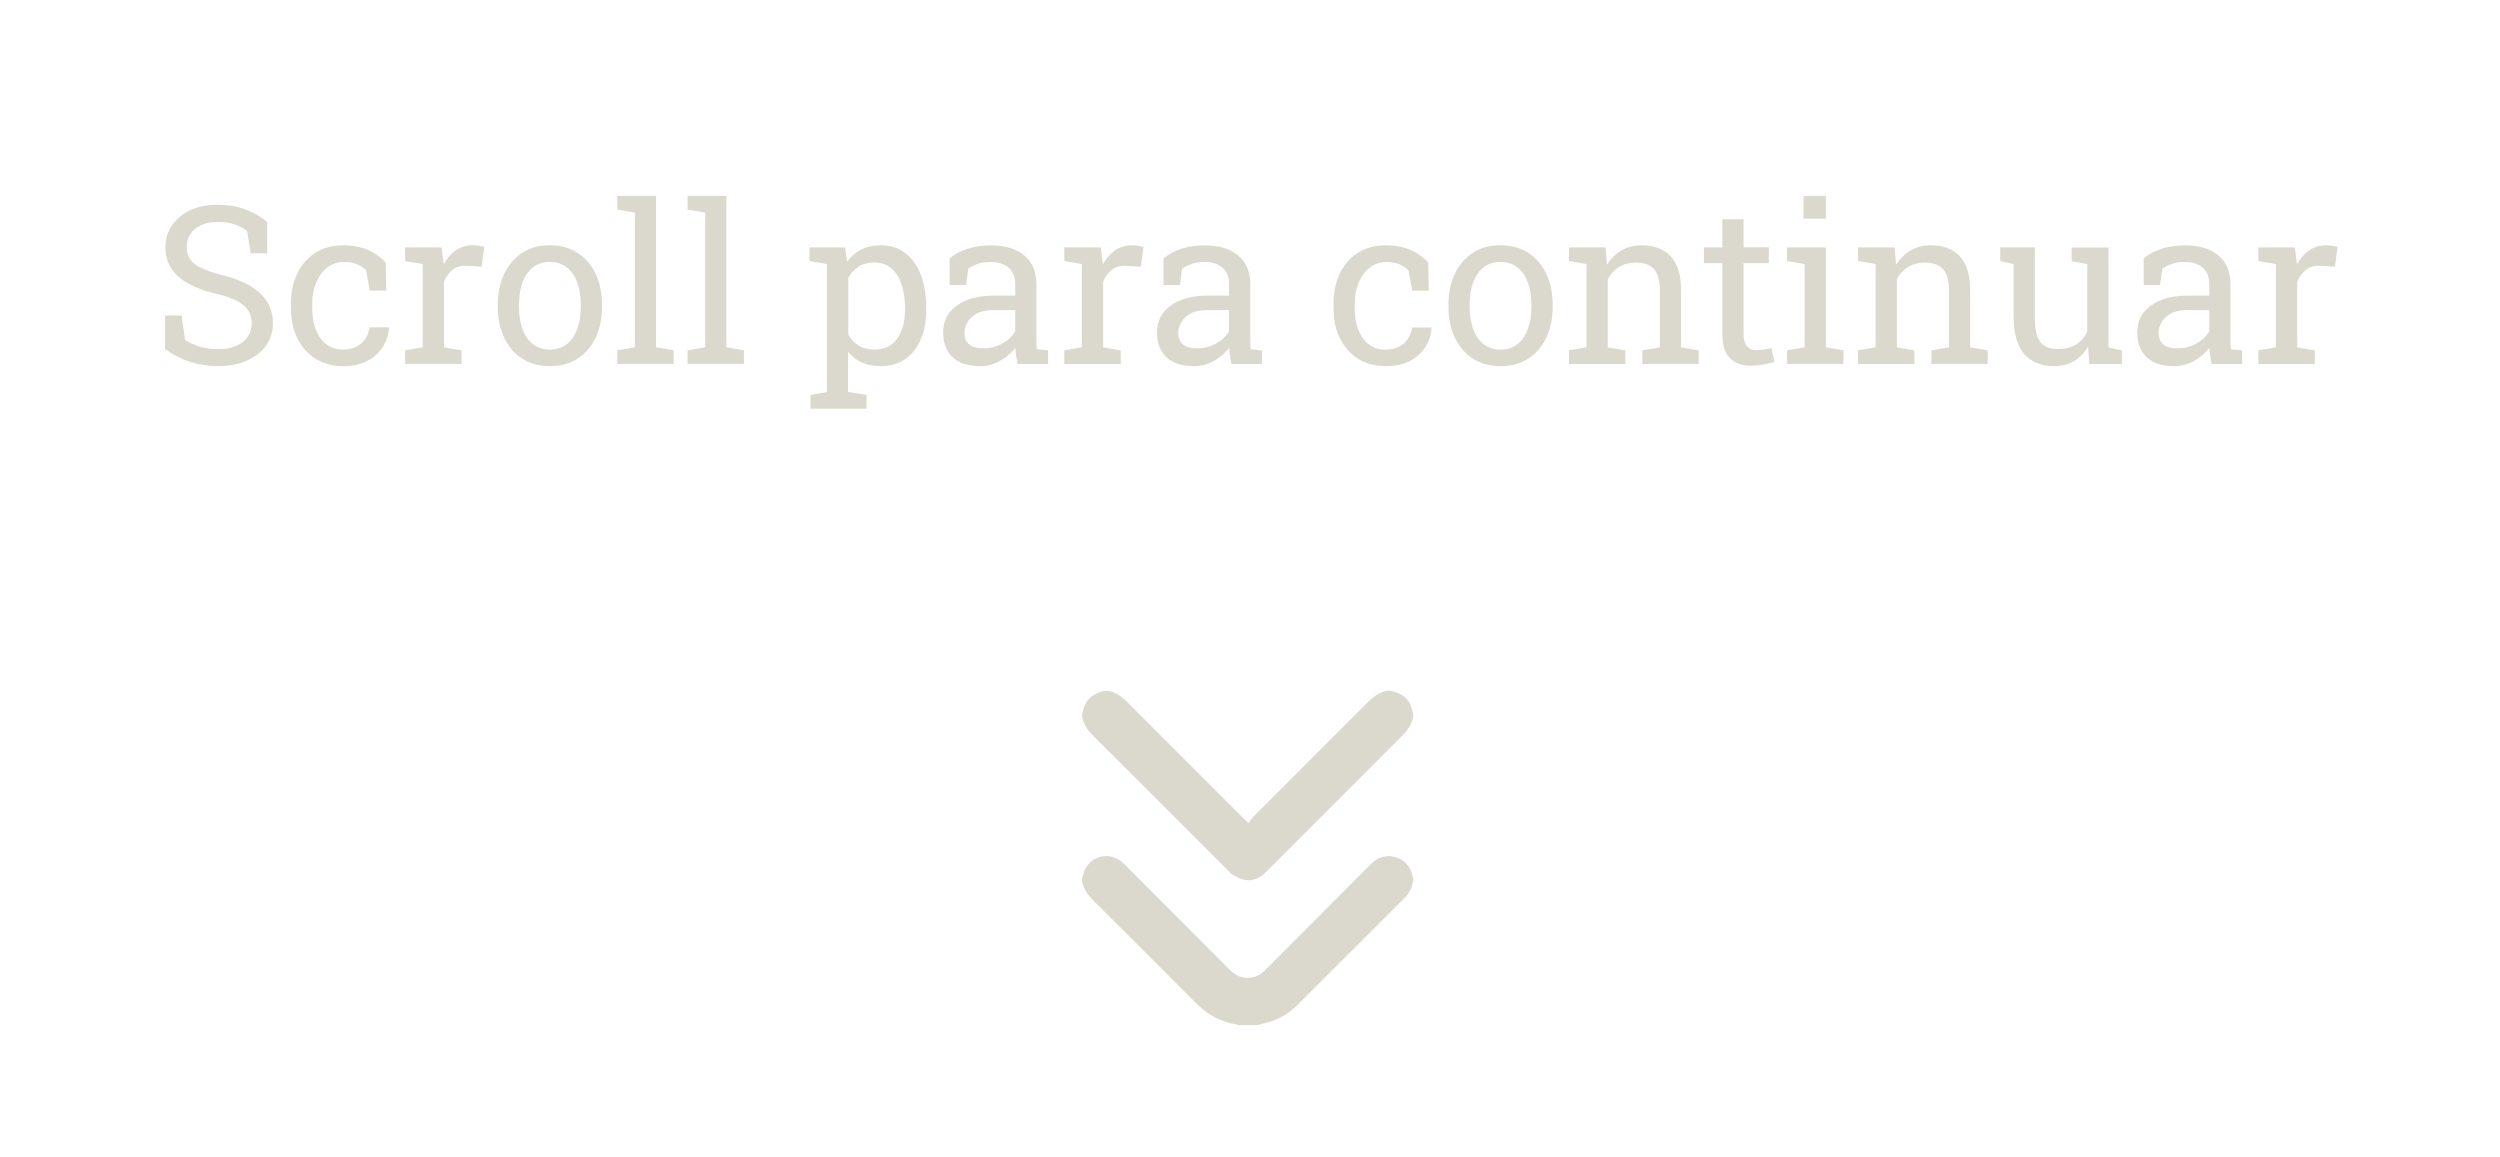 <?xml version="1.0" encoding="utf-8"?>
<!-- Generator: Adobe Illustrator 28.2.0, SVG Export Plug-In . SVG Version: 6.00 Build 0)  -->
<svg version="1.1" id="Layer_1" xmlns="http://www.w3.org/2000/svg" xmlns:xlink="http://www.w3.org/1999/xlink" x="0px" y="0px"
	 viewBox="0 0 350 162" style="enable-background:new 0 0 350 162;" xml:space="preserve">
<style type="text/css">
	.st0{fill:#DBD9CD;}
</style>
<g>
	<g>
		<g>
			<path class="st0" d="M30.51,51.26c-1.34,0-2.62-0.2-3.86-0.59s-2.42-0.99-3.54-1.81v-4.69h2.31l0.5,3.45
				c0.65,0.4,1.36,0.71,2.13,0.93c0.76,0.22,1.59,0.33,2.47,0.33c1,0,1.86-0.15,2.56-0.46c0.7-0.31,1.23-0.73,1.6-1.27
				c0.37-0.54,0.56-1.18,0.56-1.9c0-0.67-0.16-1.27-0.48-1.78c-0.32-0.51-0.85-0.96-1.59-1.35c-0.74-0.39-1.75-0.73-3.02-1.02
				c-1.51-0.35-2.78-0.82-3.82-1.41c-1.04-0.59-1.83-1.3-2.37-2.14s-0.81-1.8-0.81-2.89c0-1.15,0.3-2.17,0.91-3.07
				s1.45-1.62,2.54-2.14c1.09-0.52,2.35-0.78,3.8-0.78c1.54,0,2.9,0.23,4.08,0.7s2.15,1.03,2.92,1.7v4.39h-2.31l-0.5-3.13
				c-0.45-0.36-1.02-0.66-1.69-0.9c-0.67-0.24-1.51-0.36-2.5-0.36c-0.84,0-1.59,0.15-2.23,0.44s-1.15,0.71-1.51,1.24
				c-0.36,0.53-0.54,1.16-0.54,1.88c0,0.63,0.16,1.19,0.49,1.66c0.33,0.47,0.86,0.89,1.6,1.24c0.74,0.36,1.73,0.69,2.96,1
				c2.31,0.57,4.06,1.42,5.25,2.54c1.19,1.12,1.79,2.5,1.79,4.15c0,1.18-0.32,2.22-0.95,3.13c-0.63,0.91-1.53,1.62-2.68,2.13
				C33.42,51,32.07,51.26,30.51,51.26z"/>
			<path class="st0" d="M48.04,51.26c-1.48,0-2.76-0.34-3.86-1.03c-1.1-0.69-1.94-1.65-2.55-2.87s-0.9-2.64-0.9-4.25v-0.63
				c0-1.55,0.29-2.93,0.87-4.16c0.58-1.23,1.42-2.2,2.52-2.91s2.4-1.07,3.92-1.07c1.32,0,2.47,0.22,3.46,0.65S53.32,36,54,36.76
				l0.08,3.92h-2.32l-0.51-2.85c-0.34-0.35-0.77-0.63-1.28-0.84c-0.51-0.21-1.12-0.32-1.81-0.32c-0.88,0-1.66,0.26-2.33,0.78
				c-0.67,0.52-1.19,1.22-1.56,2.1c-0.37,0.87-0.56,1.85-0.56,2.92v0.63c0,1.19,0.17,2.22,0.52,3.09c0.35,0.87,0.84,1.55,1.49,2.03
				c0.65,0.48,1.42,0.72,2.31,0.72c1,0,1.84-0.28,2.5-0.83c0.66-0.55,1.07-1.31,1.22-2.28h2.67l0.03,0.09
				c-0.05,0.93-0.33,1.81-0.83,2.62c-0.5,0.81-1.22,1.47-2.15,1.97C50.54,51.01,49.4,51.26,48.04,51.26z"/>
			<path class="st0" d="M56.72,50.94v-1.9l2.46-0.42V36.97l-2.46-0.42v-1.91h5.11l0.26,2.08L62.12,37c0.46-0.83,1.03-1.49,1.71-1.96
				c0.68-0.47,1.45-0.71,2.33-0.71c0.31,0,0.63,0.03,0.96,0.08s0.56,0.11,0.7,0.16l-0.39,2.76l-2.06-0.12
				c-0.78-0.05-1.44,0.13-1.97,0.54c-0.53,0.41-0.94,0.95-1.24,1.64v9.24l2.46,0.42v1.9H56.72z"/>
			<path class="st0" d="M77,51.26c-1.51,0-2.81-0.35-3.9-1.06c-1.09-0.71-1.93-1.69-2.52-2.94s-0.89-2.68-0.89-4.29v-0.33
				c0-1.61,0.3-3.04,0.89-4.29s1.43-2.23,2.52-2.95s2.38-1.07,3.87-1.07c1.51,0,2.81,0.36,3.9,1.07c1.09,0.71,1.93,1.69,2.52,2.94
				c0.59,1.25,0.89,2.68,0.89,4.3v0.33c0,1.62-0.3,3.05-0.89,4.3s-1.43,2.23-2.52,2.93C79.79,50.91,78.49,51.26,77,51.26z M77,48.94
				c0.94,0,1.74-0.26,2.37-0.78c0.64-0.52,1.12-1.23,1.45-2.12s0.49-1.92,0.49-3.07v-0.33c0-1.15-0.16-2.17-0.49-3.07
				c-0.33-0.9-0.81-1.61-1.45-2.12s-1.44-0.78-2.4-0.78c-0.94,0-1.74,0.26-2.38,0.78s-1.13,1.23-1.45,2.12
				c-0.32,0.9-0.48,1.92-0.48,3.07v0.33c0,1.15,0.16,2.17,0.48,3.07c0.32,0.9,0.81,1.61,1.45,2.12C75.24,48.68,76.04,48.94,77,48.94
				z"/>
			<path class="st0" d="M86.42,50.94v-1.9l2.46-0.42V29.76l-2.46-0.42v-1.91h5.43v21.19l2.46,0.42v1.9H86.42z"/>
			<path class="st0" d="M96.26,50.94v-1.9l2.46-0.42V29.76l-2.46-0.42v-1.91h5.43v21.19l2.46,0.42v1.9H96.26z"/>
			<path class="st0" d="M113.47,57.21V55.3l2.31-0.42V36.97l-2.46-0.42v-1.91h5l0.27,1.99c0.54-0.74,1.2-1.31,1.98-1.7
				c0.78-0.39,1.68-0.59,2.71-0.59c1.35,0,2.5,0.36,3.45,1.09c0.95,0.73,1.68,1.75,2.19,3.06c0.5,1.31,0.75,2.85,0.75,4.6v0.32
				c0,1.57-0.25,2.94-0.76,4.11c-0.51,1.18-1.23,2.09-2.18,2.75c-0.94,0.66-2.08,0.99-3.41,0.99c-1,0-1.89-0.17-2.65-0.5
				c-0.76-0.34-1.4-0.84-1.94-1.5v5.62l2.59,0.42v1.91H113.47z M122.41,48.94c1.41,0,2.47-0.51,3.2-1.54
				c0.72-1.02,1.09-2.36,1.09-3.99v-0.32c0-1.25-0.16-2.34-0.48-3.29c-0.32-0.95-0.8-1.7-1.44-2.24s-1.43-0.81-2.39-0.81
				c-0.84,0-1.57,0.19-2.17,0.57c-0.6,0.38-1.09,0.9-1.46,1.57v7.94c0.37,0.67,0.86,1.19,1.45,1.56
				C120.8,48.75,121.54,48.94,122.41,48.94z"/>
			<path class="st0" d="M137.24,51.26c-1.7,0-2.99-0.41-3.87-1.24s-1.33-2-1.33-3.5c0-1.55,0.63-2.79,1.9-3.73
				c1.27-0.94,3.02-1.41,5.28-1.41h2.91v-1.6c0-0.98-0.3-1.75-0.9-2.29c-0.6-0.54-1.44-0.81-2.52-0.81c-0.68,0-1.28,0.08-1.78,0.25
				c-0.5,0.17-0.96,0.39-1.37,0.69l-0.32,2.28h-2.29v-3.74c0.73-0.59,1.59-1.04,2.56-1.35s2.06-0.46,3.24-0.46
				c1.98,0,3.53,0.47,4.66,1.42c1.13,0.94,1.69,2.3,1.69,4.05v7.85c0,0.21,0,0.42,0.01,0.62s0.02,0.4,0.04,0.6l1.58,0.17v1.9h-4.27
				c-0.09-0.44-0.16-0.84-0.21-1.19c-0.05-0.35-0.09-0.7-0.11-1.06c-0.57,0.73-1.29,1.34-2.15,1.83
				C139.13,51.01,138.22,51.26,137.24,51.26z M137.68,48.77c0.98,0,1.88-0.24,2.7-0.71s1.4-1.04,1.75-1.7v-2.95h-3.01
				c-1.37,0-2.39,0.33-3.07,0.98c-0.68,0.65-1.02,1.38-1.02,2.19c0,0.71,0.22,1.26,0.66,1.64
				C136.12,48.58,136.78,48.77,137.68,48.77z"/>
			<path class="st0" d="M149,50.94v-1.9l2.46-0.42V36.97L149,36.55v-1.91h5.11l0.26,2.08l0.03,0.29c0.46-0.83,1.03-1.49,1.71-1.96
				c0.68-0.47,1.45-0.71,2.33-0.71c0.31,0,0.63,0.03,0.96,0.08s0.56,0.11,0.7,0.16l-0.39,2.76l-2.06-0.12
				c-0.78-0.05-1.44,0.13-1.97,0.54c-0.53,0.41-0.94,0.95-1.24,1.64v9.24l2.46,0.42v1.9H149z"/>
			<path class="st0" d="M167.18,51.26c-1.7,0-2.99-0.41-3.87-1.24s-1.33-2-1.33-3.5c0-1.55,0.63-2.79,1.9-3.73
				c1.27-0.94,3.02-1.41,5.28-1.41h2.91v-1.6c0-0.98-0.3-1.75-0.9-2.29c-0.6-0.54-1.44-0.81-2.52-0.81c-0.68,0-1.28,0.08-1.78,0.25
				c-0.5,0.17-0.96,0.39-1.37,0.69l-0.32,2.28h-2.29v-3.74c0.73-0.59,1.59-1.04,2.56-1.35s2.06-0.46,3.24-0.46
				c1.98,0,3.53,0.47,4.66,1.42c1.13,0.94,1.69,2.3,1.69,4.05v7.85c0,0.21,0,0.42,0.01,0.62s0.02,0.4,0.04,0.6l1.58,0.17v1.9h-4.27
				c-0.09-0.44-0.16-0.84-0.21-1.19c-0.05-0.35-0.09-0.7-0.11-1.06c-0.57,0.73-1.29,1.34-2.15,1.83
				C169.07,51.01,168.15,51.26,167.18,51.26z M167.61,48.77c0.98,0,1.88-0.24,2.7-0.71s1.4-1.04,1.75-1.7v-2.95h-3.01
				c-1.37,0-2.39,0.33-3.07,0.98c-0.68,0.65-1.02,1.38-1.02,2.19c0,0.71,0.22,1.26,0.66,1.64
				C166.05,48.58,166.72,48.77,167.61,48.77z"/>
			<path class="st0" d="M194,51.26c-1.48,0-2.76-0.34-3.86-1.03c-1.1-0.69-1.94-1.65-2.55-2.87s-0.9-2.64-0.9-4.25v-0.63
				c0-1.55,0.29-2.93,0.87-4.16c0.58-1.23,1.42-2.2,2.52-2.91s2.4-1.07,3.92-1.07c1.32,0,2.47,0.22,3.46,0.65s1.82,1.02,2.49,1.78
				l0.08,3.92h-2.32l-0.51-2.85c-0.34-0.35-0.77-0.63-1.28-0.84c-0.51-0.21-1.12-0.32-1.81-0.32c-0.88,0-1.66,0.26-2.33,0.78
				c-0.67,0.52-1.19,1.22-1.56,2.1c-0.37,0.87-0.56,1.85-0.56,2.92v0.63c0,1.19,0.17,2.22,0.52,3.09c0.35,0.87,0.84,1.55,1.49,2.03
				c0.65,0.48,1.42,0.72,2.31,0.72c1,0,1.84-0.28,2.5-0.83c0.66-0.55,1.07-1.31,1.22-2.28h2.67l0.03,0.09
				c-0.05,0.93-0.33,1.81-0.83,2.62c-0.5,0.81-1.22,1.47-2.15,1.97C196.5,51.01,195.36,51.26,194,51.26z"/>
			<path class="st0" d="M210.09,51.26c-1.51,0-2.81-0.35-3.9-1.06c-1.09-0.71-1.93-1.69-2.52-2.94s-0.89-2.68-0.89-4.29v-0.33
				c0-1.61,0.3-3.04,0.89-4.29s1.43-2.23,2.52-2.95s2.38-1.07,3.87-1.07c1.51,0,2.81,0.36,3.9,1.07c1.09,0.71,1.93,1.69,2.52,2.94
				c0.59,1.25,0.89,2.68,0.89,4.3v0.33c0,1.62-0.3,3.05-0.89,4.3s-1.43,2.23-2.52,2.93C212.88,50.91,211.58,51.26,210.09,51.26z
				 M210.09,48.94c0.94,0,1.74-0.26,2.37-0.78c0.64-0.52,1.12-1.23,1.45-2.12s0.49-1.92,0.49-3.07v-0.33c0-1.15-0.16-2.17-0.49-3.07
				c-0.33-0.9-0.81-1.61-1.45-2.12s-1.44-0.78-2.4-0.78c-0.94,0-1.74,0.26-2.38,0.78s-1.13,1.23-1.45,2.12
				c-0.32,0.9-0.48,1.92-0.48,3.07v0.33c0,1.15,0.16,2.17,0.48,3.07c0.32,0.9,0.81,1.61,1.45,2.12
				C208.33,48.68,209.13,48.94,210.09,48.94z"/>
			<path class="st0" d="M219.66,50.94v-1.9l2.46-0.42V36.97l-2.46-0.42v-1.91h5.11l0.21,2.43c0.54-0.86,1.22-1.54,2.04-2.01
				c0.82-0.48,1.75-0.72,2.8-0.72c1.76,0,3.12,0.52,4.08,1.55c0.96,1.03,1.45,2.62,1.45,4.77v7.97l2.46,0.42v1.9h-7.88v-1.9
				l2.46-0.42v-7.91c0-1.44-0.28-2.46-0.85-3.06c-0.57-0.6-1.43-0.9-2.6-0.9c-0.85,0-1.61,0.21-2.27,0.62
				c-0.66,0.41-1.18,0.97-1.58,1.69v9.57l2.46,0.42v1.9H219.66z"/>
			<path class="st0" d="M245.06,51.2c-1.21,0-2.16-0.35-2.87-1.06c-0.71-0.71-1.06-1.84-1.06-3.4v-9.9h-2.58v-2.2h2.58V30.7h2.97
				v3.93h3.54v2.2h-3.54v9.9c0,0.78,0.16,1.36,0.47,1.73c0.31,0.37,0.73,0.56,1.25,0.56c0.35,0,0.74-0.03,1.18-0.1
				s0.77-0.12,1.01-0.17l0.41,1.94c-0.43,0.13-0.96,0.25-1.59,0.35C246.18,51.15,245.6,51.2,245.06,51.2z"/>
			<path class="st0" d="M250.19,50.94v-1.9l2.46-0.42V36.97l-2.46-0.42v-1.91h5.43v13.99l2.46,0.42v1.9H250.19z M252.5,30.61v-3.18
				h3.12v3.18H252.5z"/>
			<path class="st0" d="M260.13,50.94v-1.9l2.46-0.42V36.97l-2.46-0.42v-1.91h5.11l0.21,2.43c0.54-0.86,1.22-1.54,2.04-2.01
				c0.82-0.48,1.75-0.72,2.8-0.72c1.76,0,3.12,0.52,4.08,1.55c0.96,1.03,1.45,2.62,1.45,4.77v7.97l2.46,0.42v1.9h-7.88v-1.9
				l2.46-0.42v-7.91c0-1.44-0.28-2.46-0.85-3.06c-0.57-0.6-1.43-0.9-2.6-0.9c-0.85,0-1.61,0.21-2.27,0.62
				c-0.66,0.41-1.18,0.97-1.58,1.69v9.57l2.46,0.42v1.9H260.13z"/>
			<path class="st0" d="M287.54,51.26c-1.77,0-3.15-0.57-4.15-1.7c-0.99-1.14-1.49-2.9-1.49-5.31v-7.28l-1.87-0.42v-1.91h1.87h2.97
				v9.65c0,1.74,0.26,2.93,0.77,3.59c0.51,0.65,1.31,0.98,2.4,0.98c1.06,0,1.93-0.21,2.62-0.64c0.69-0.43,1.21-1.03,1.56-1.82v-9.42
				l-2.19-0.42v-1.91h2.19h2.97v13.99l1.87,0.42v1.9h-4.54l-0.2-2.41c-0.51,0.87-1.17,1.55-1.98,2.02
				C289.53,51.02,288.6,51.26,287.54,51.26z"/>
			<path class="st0" d="M304.41,51.26c-1.7,0-2.99-0.41-3.87-1.24s-1.33-2-1.33-3.5c0-1.55,0.63-2.79,1.9-3.73
				c1.27-0.94,3.02-1.41,5.28-1.41h2.91v-1.6c0-0.98-0.3-1.75-0.9-2.29c-0.6-0.54-1.44-0.81-2.52-0.81c-0.68,0-1.28,0.08-1.78,0.25
				c-0.5,0.17-0.96,0.39-1.37,0.69l-0.32,2.28h-2.29v-3.74c0.73-0.59,1.59-1.04,2.56-1.35s2.06-0.46,3.24-0.46
				c1.98,0,3.53,0.47,4.66,1.42c1.13,0.94,1.69,2.3,1.69,4.05v7.85c0,0.21,0,0.42,0.01,0.62s0.02,0.4,0.04,0.6l1.58,0.17v1.9h-4.27
				c-0.09-0.44-0.16-0.84-0.21-1.19c-0.05-0.35-0.09-0.7-0.11-1.06c-0.57,0.73-1.29,1.34-2.15,1.83
				C306.3,51.01,305.39,51.26,304.41,51.26z M304.85,48.77c0.98,0,1.88-0.24,2.7-0.71s1.4-1.04,1.75-1.7v-2.95h-3.01
				c-1.37,0-2.39,0.33-3.07,0.98c-0.68,0.65-1.02,1.38-1.02,2.19c0,0.71,0.22,1.26,0.66,1.64
				C303.29,48.58,303.95,48.77,304.85,48.77z"/>
			<path class="st0" d="M316.17,50.94v-1.9l2.46-0.42V36.97l-2.46-0.42v-1.91h5.11l0.26,2.08l0.03,0.29
				c0.46-0.83,1.03-1.49,1.71-1.96c0.68-0.47,1.45-0.71,2.33-0.71c0.31,0,0.63,0.03,0.96,0.08s0.56,0.11,0.7,0.16l-0.39,2.76
				l-2.06-0.12c-0.78-0.05-1.44,0.13-1.97,0.54c-0.53,0.41-0.94,0.95-1.24,1.64v9.24l2.46,0.42v1.9H316.17z"/>
		</g>
	</g>
	<g id="oyNIQg.tif_00000163791707930012527130000013610596874039028918_">
		<g>
			<path class="st0" d="M197.84,100.29c-0.18,1.21-0.88,2.08-1.72,2.92c-6.29,6.26-12.56,12.54-18.83,18.82
				c-0.87,0.88-1.87,1.4-3.11,1.14c-0.58-0.12-1.13-0.45-1.66-0.74c-0.24-0.13-0.42-0.38-0.62-0.58
				c-6.24-6.24-12.47-12.48-18.73-18.71c-0.83-0.82-1.5-1.68-1.67-2.86c0-0.1,0-0.21,0-0.31c0.04-0.15,0.09-0.29,0.12-0.44
				c0.26-1.32,1.06-2.17,2.32-2.61c0.21-0.07,0.43-0.13,0.65-0.2c0.21,0,0.41,0,0.62,0c1.13,0.24,1.96,0.91,2.76,1.71
				c5.33,5.36,10.69,10.71,16.04,16.05c0.21,0.21,0.44,0.41,0.79,0.74c0.23-0.3,0.39-0.58,0.6-0.8c5.32-5.34,10.66-10.66,15.98-16
				c0.8-0.8,1.63-1.48,2.76-1.71c0.21,0,0.41,0,0.62,0c0.17,0.05,0.34,0.1,0.51,0.15c1.34,0.41,2.18,1.27,2.46,2.65
				c0.03,0.15,0.08,0.29,0.12,0.44C197.84,100.08,197.84,100.18,197.84,100.29z"/>
			<path class="st0" d="M151.5,122.99c0.04-0.15,0.09-0.29,0.12-0.44c0.53-2.52,3.45-3.54,5.43-1.9c0.26,0.21,0.49,0.46,0.73,0.69
				c4.76,4.77,9.53,9.55,14.28,14.33c0.72,0.72,1.5,1.22,2.57,1.23c1.03,0.01,1.83-0.41,2.53-1.12c1.76-1.77,3.52-3.54,5.29-5.31
				c3.14-3.15,6.29-6.31,9.43-9.46c0.7-0.7,1.5-1.15,2.52-1.15c1.6,0,2.94,1.06,3.3,2.61c0.04,0.17,0.09,0.34,0.14,0.51
				c0,0.1,0,0.21,0,0.31c-0.15,0.87-0.45,1.67-1.1,2.32c-5.06,5.05-10.11,10.12-15.18,15.16c-1.27,1.26-2.79,2.09-4.54,2.49
				c-0.32,0.07-0.64,0.17-0.96,0.25c-0.93,0-1.85,0-2.78,0c-0.07-0.03-0.14-0.09-0.21-0.1c-2.25-0.35-4.09-1.42-5.68-3.02
				c-4.72-4.74-9.45-9.48-14.2-14.19c-0.8-0.8-1.48-1.63-1.69-2.77C151.5,123.3,151.5,123.15,151.5,122.99z"/>
		</g>
	</g>
</g>
</svg>
